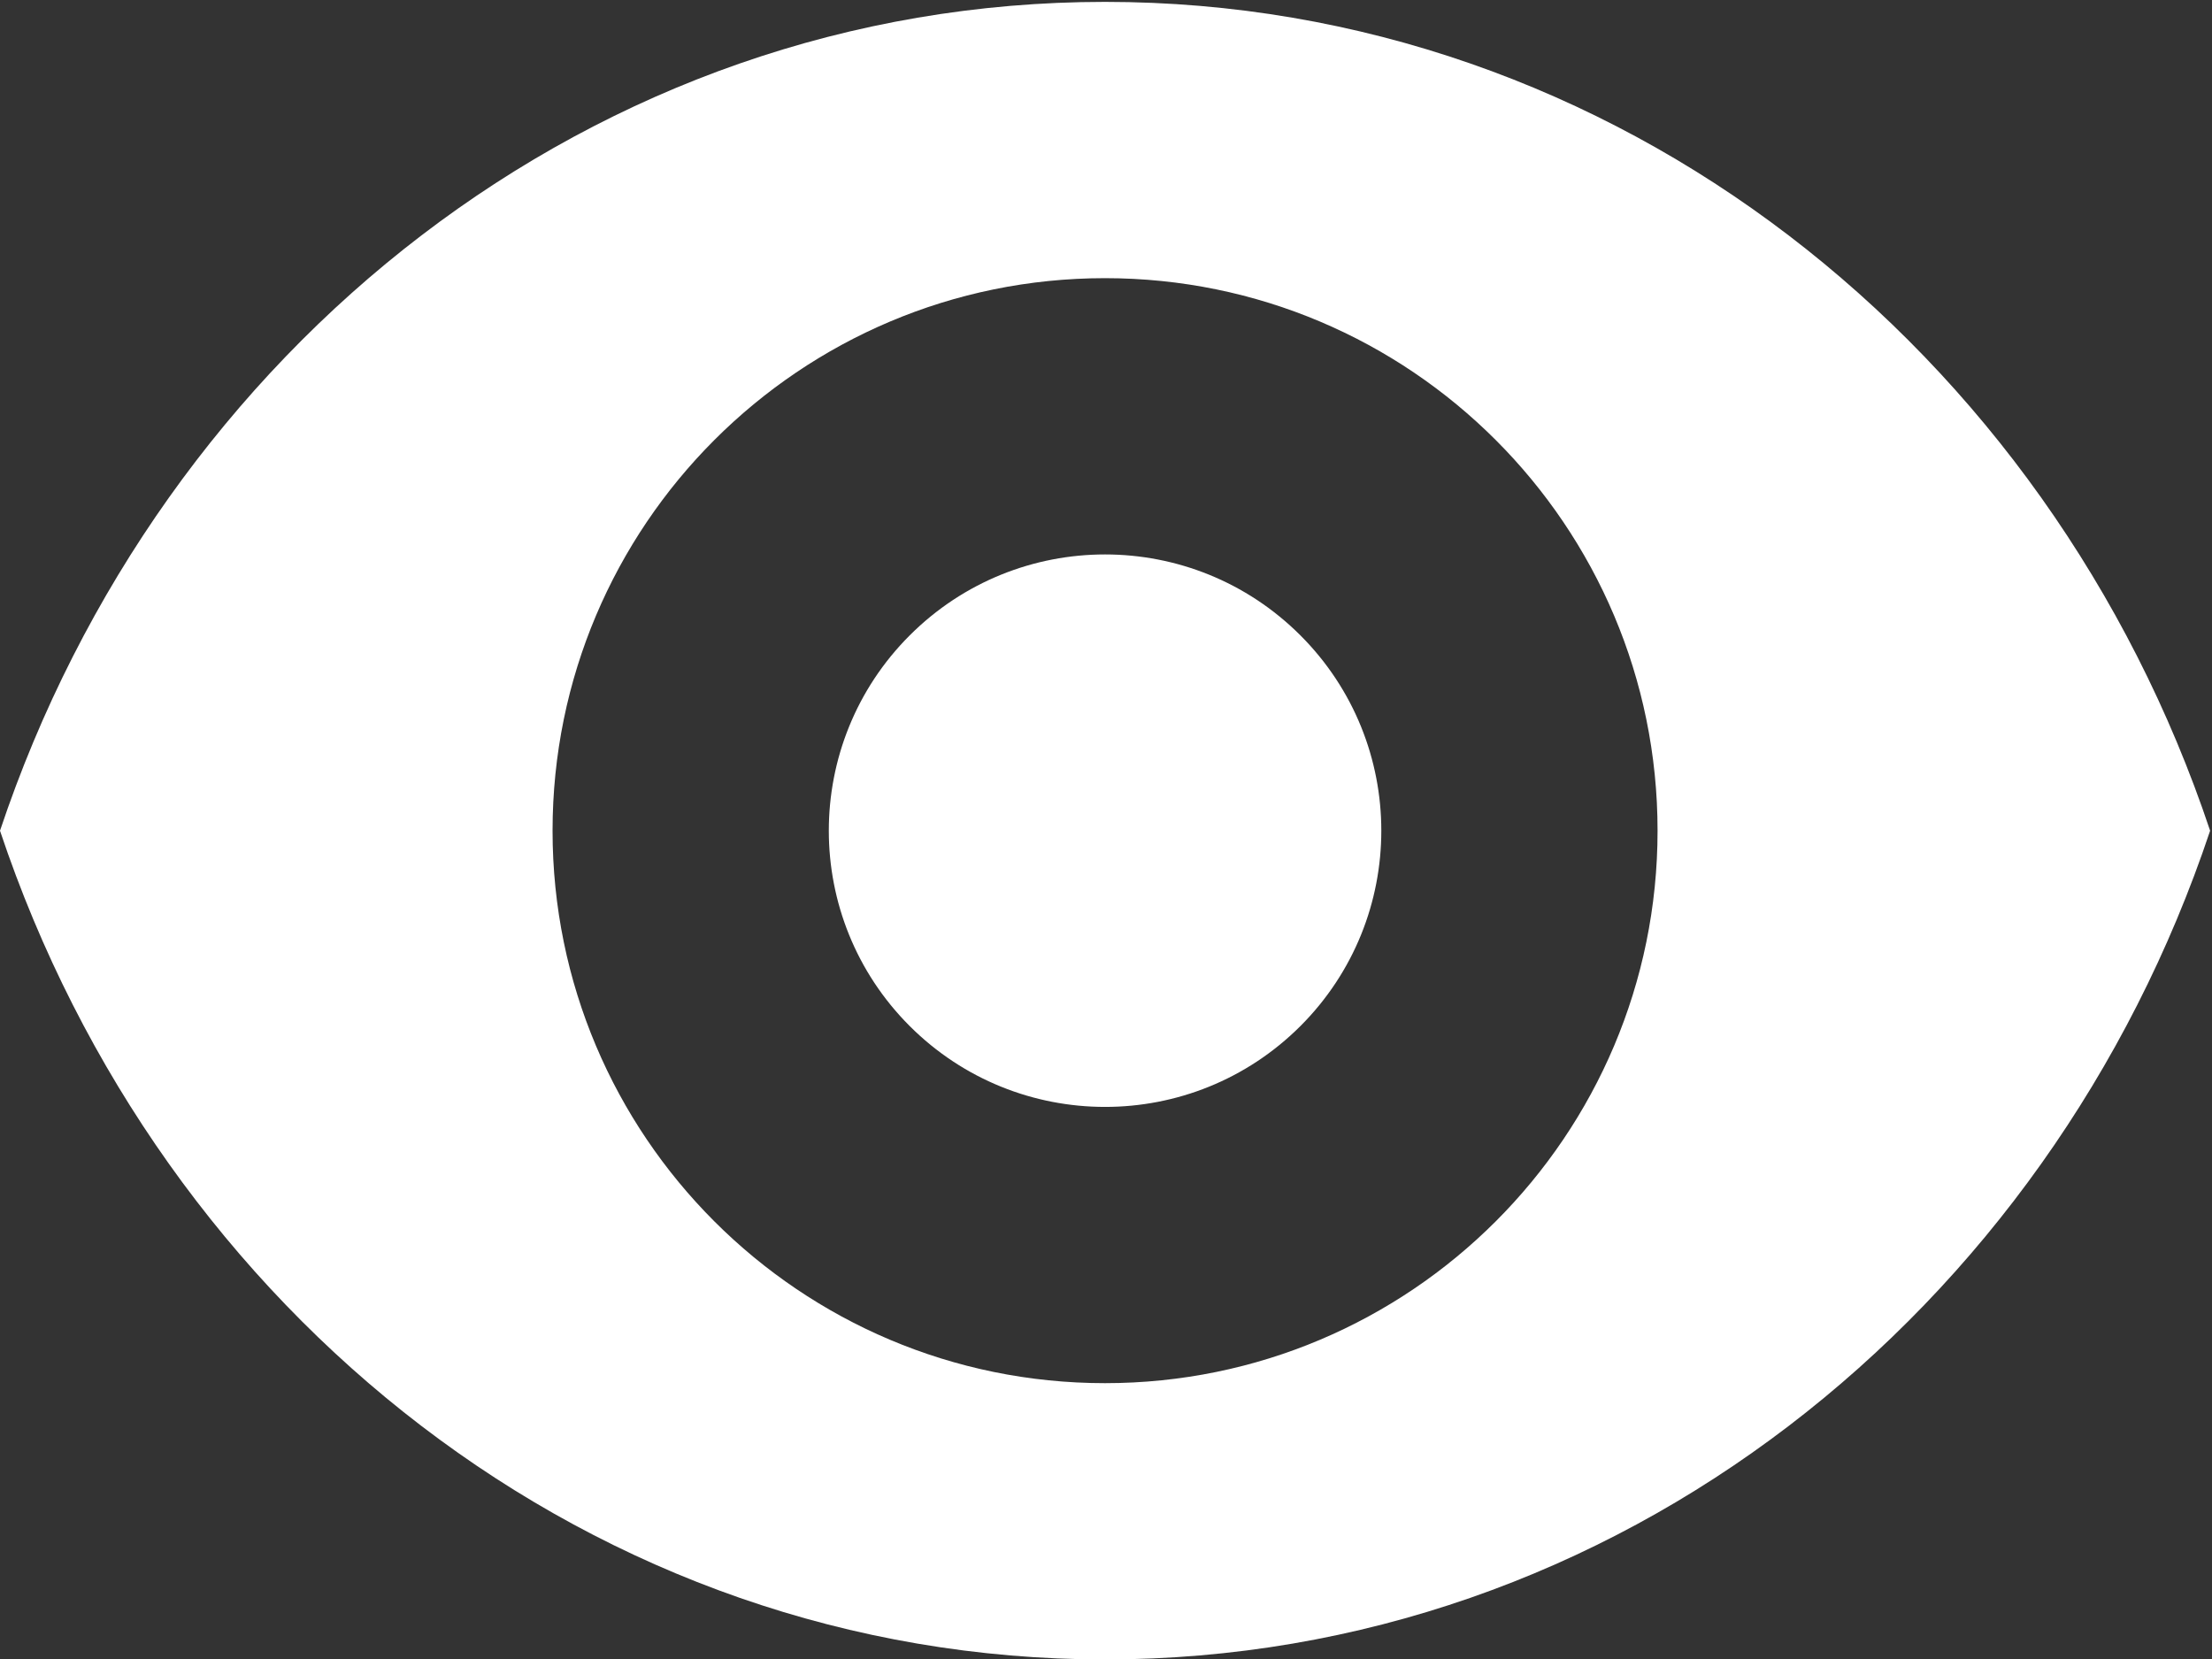 <svg xmlns="http://www.w3.org/2000/svg" width="20" height="15" viewBox="0 0 20 15">
  <rect x="0" y="0" width="20" height="15" fill="#333333" stroke="none"/>
  <path fill="#FFF" d="M19.991,12.017 C24.608,12.017 28.525,15.148 29.983,19.511 C28.525,23.874 24.608,27.004 19.991,27.004 C15.375,27.004 11.458,23.874 10,19.511 C11.458,15.148 15.375,12.017 19.991,12.017 Z M19.991,14.515 C17.232,14.515 14.996,16.752 14.996,19.511 C14.996,22.27 17.232,24.506 19.991,24.506 C22.75,24.506 24.987,22.27 24.987,19.511 C24.987,16.752 22.75,14.515 19.991,14.515 Z M21.758,17.745 C22.733,18.72 22.733,20.302 21.758,21.277 C20.782,22.252 19.201,22.252 18.225,21.277 C17.25,20.302 17.25,18.72 18.225,17.745 C19.201,16.769 20.782,16.769 21.758,17.745 Z" transform="translate(-10 -12)"/>
</svg>
